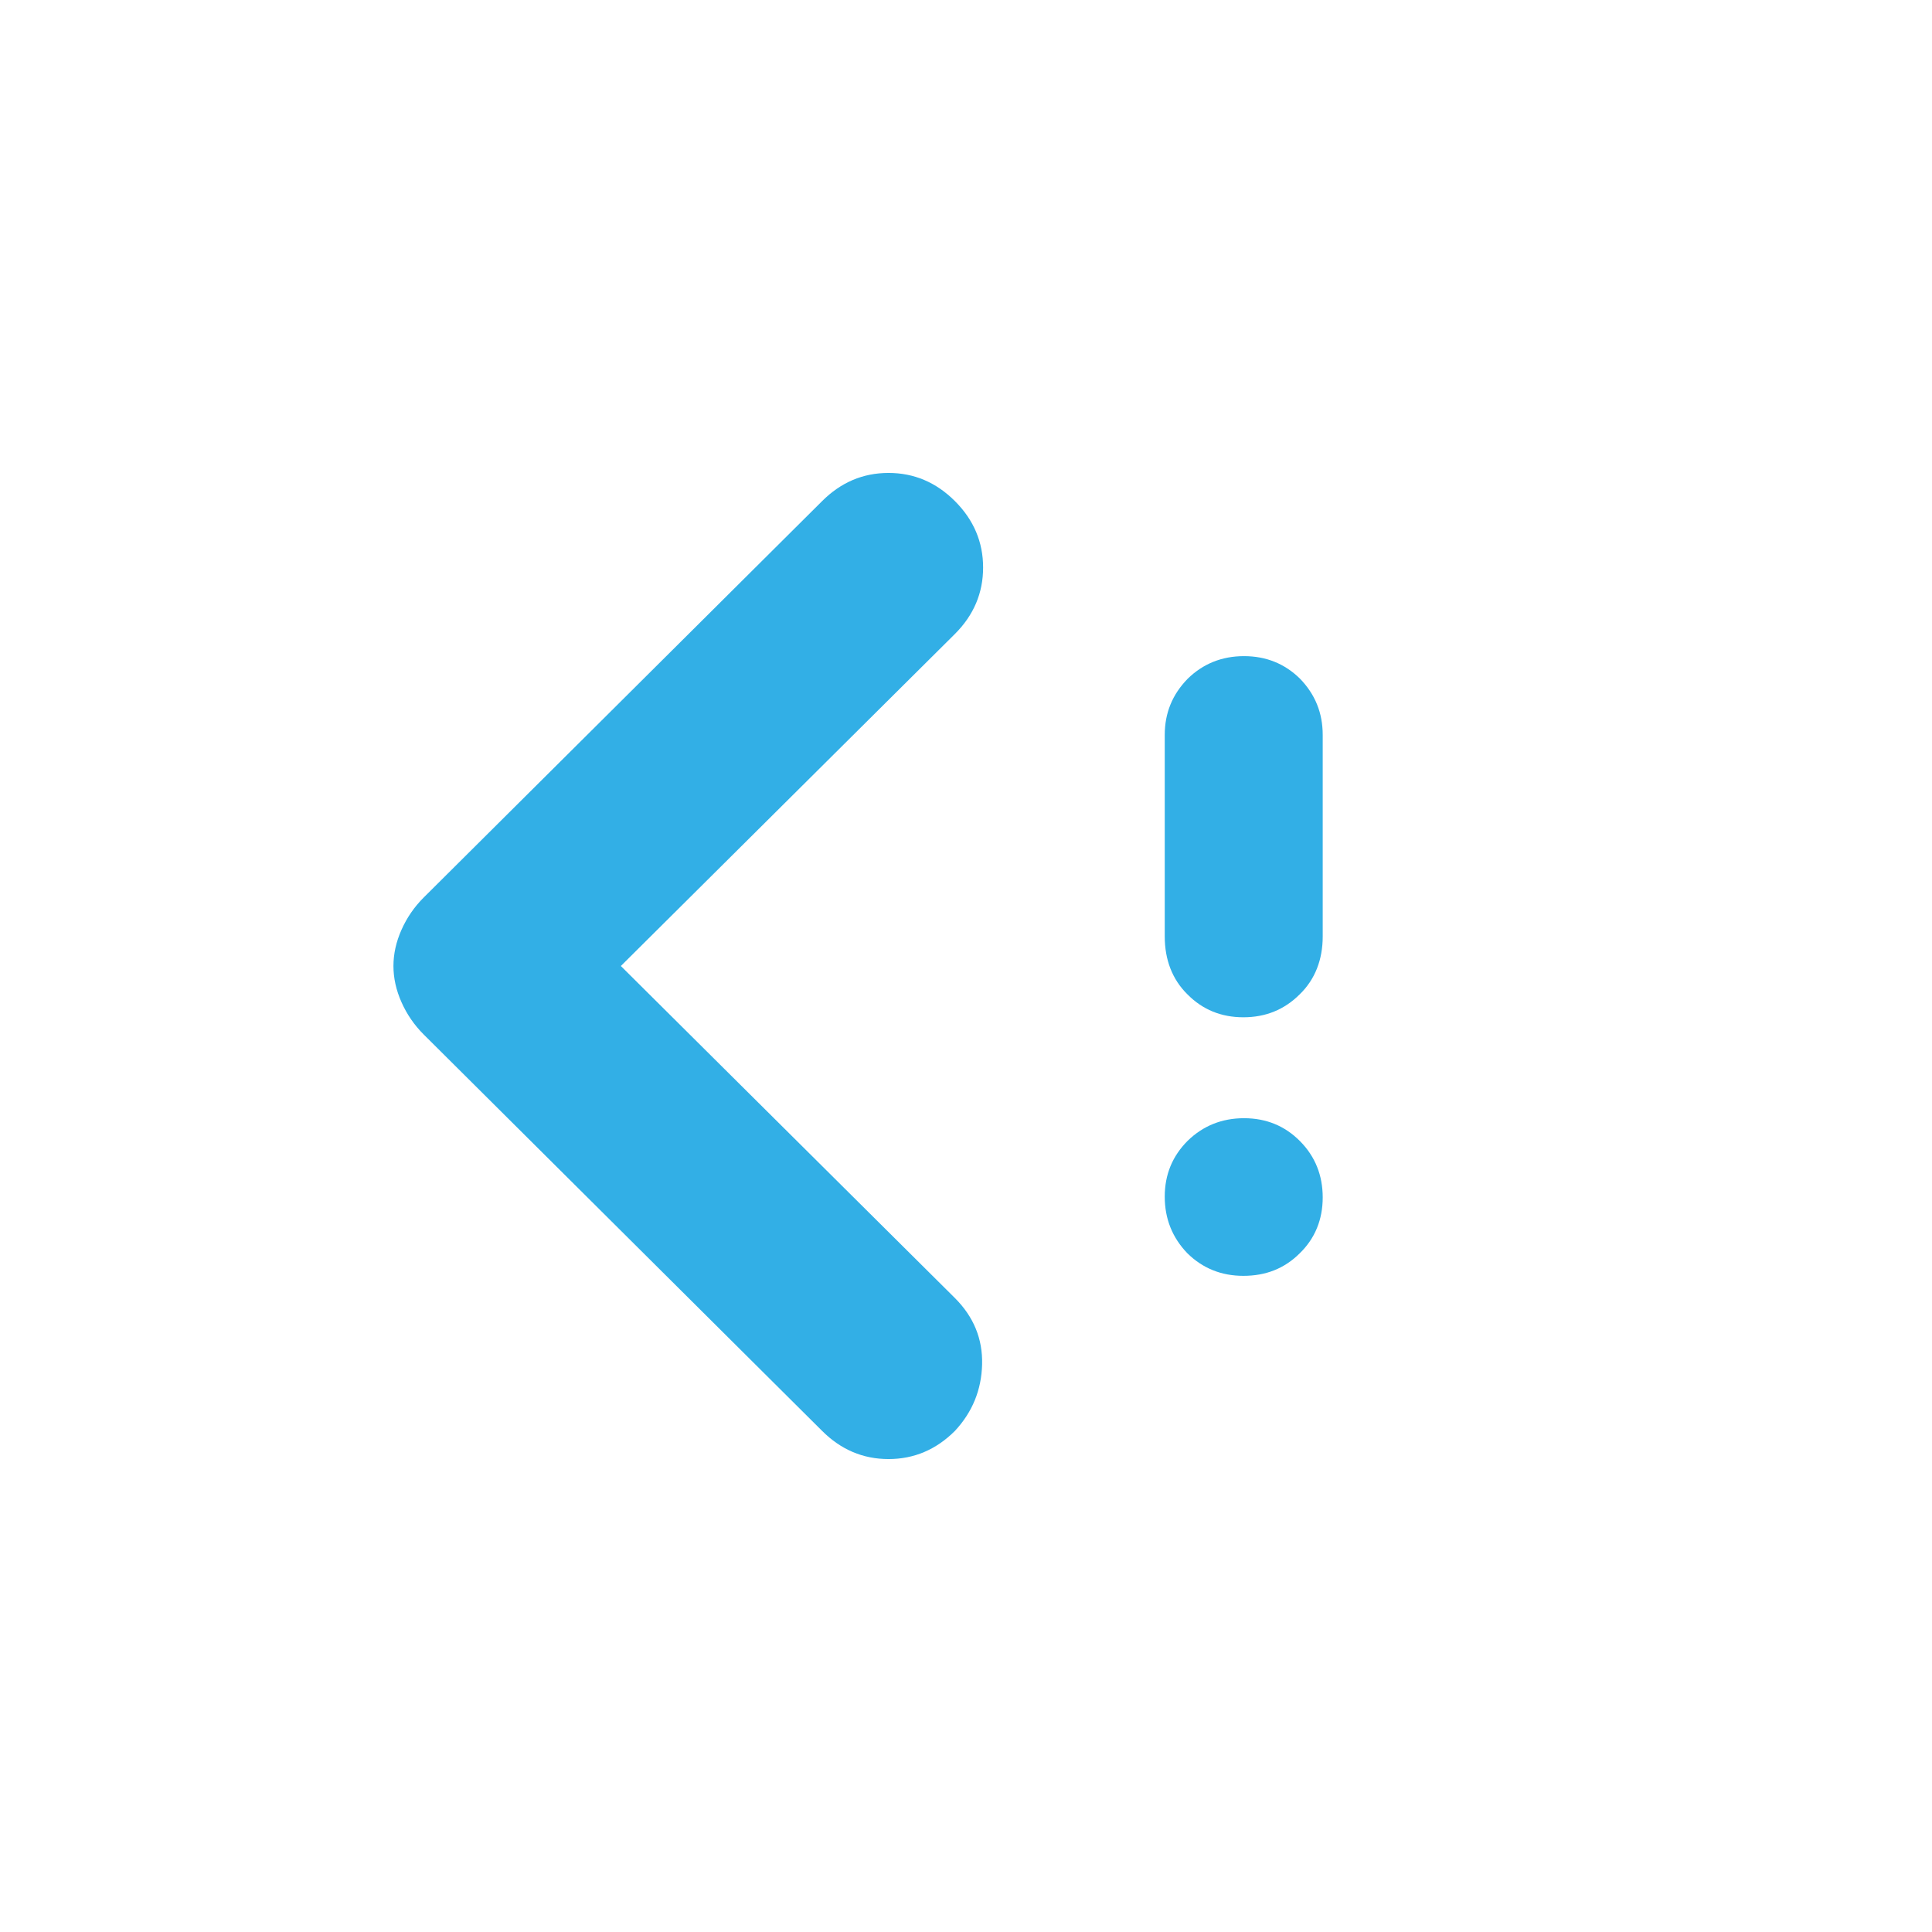 <svg height="48" viewBox="0 -960 960 960" width="48" xmlns="http://www.w3.org/2000/svg"><path fill="rgb(50, 175, 230)" d="m308.5-480 166 165c9.33 9.33 13.83 20.33 13.5 33s-4.83 23.67-13.5 33c-9.33 9.33-20.33 14-33 14s-23.67-4.67-33-14l-198-197c-4.67-4.67-8.33-10-11-16s-4-12-4-18 1.33-12 4-18 6.33-11.33 11-16l198-197c9.33-9.33 20.33-14 33-14s23.67 4.67 33 14 14 20.33 14 33-4.67 23.67-14 33zm309.34 153.96c-11.03 0-20.302-3.79-27.816-11.19-7.513-7.78-11.27-17.17-11.27-28.17 0-10.98 3.816-20.18 11.43-27.79 7.593-7.37 16.925-11.18 27.955-11.18 11.031 0 20.302 3.81 27.816 11.39 7.534 7.6 11.291 16.98 11.291 27.98 0 10.99-3.817 20.38-11.431 27.77-7.613 7.6-16.925 11.19-27.975 11.19zm0-128.48c-11.03 0-20.302-3.79-27.816-11.4-7.513-7.39-11.27-17.18-11.27-28.77v-100.1c0-10.99 3.816-20.19 11.43-27.98 7.593-7.4 16.925-11.2 27.955-11.2 11.031 0 20.302 3.8 27.816 11.2 7.534 7.79 11.291 16.99 11.291 27.98v100.1c0 11.59-3.817 21.38-11.431 28.77-7.613 7.61-16.925 11.4-27.975 11.4z"/></svg>